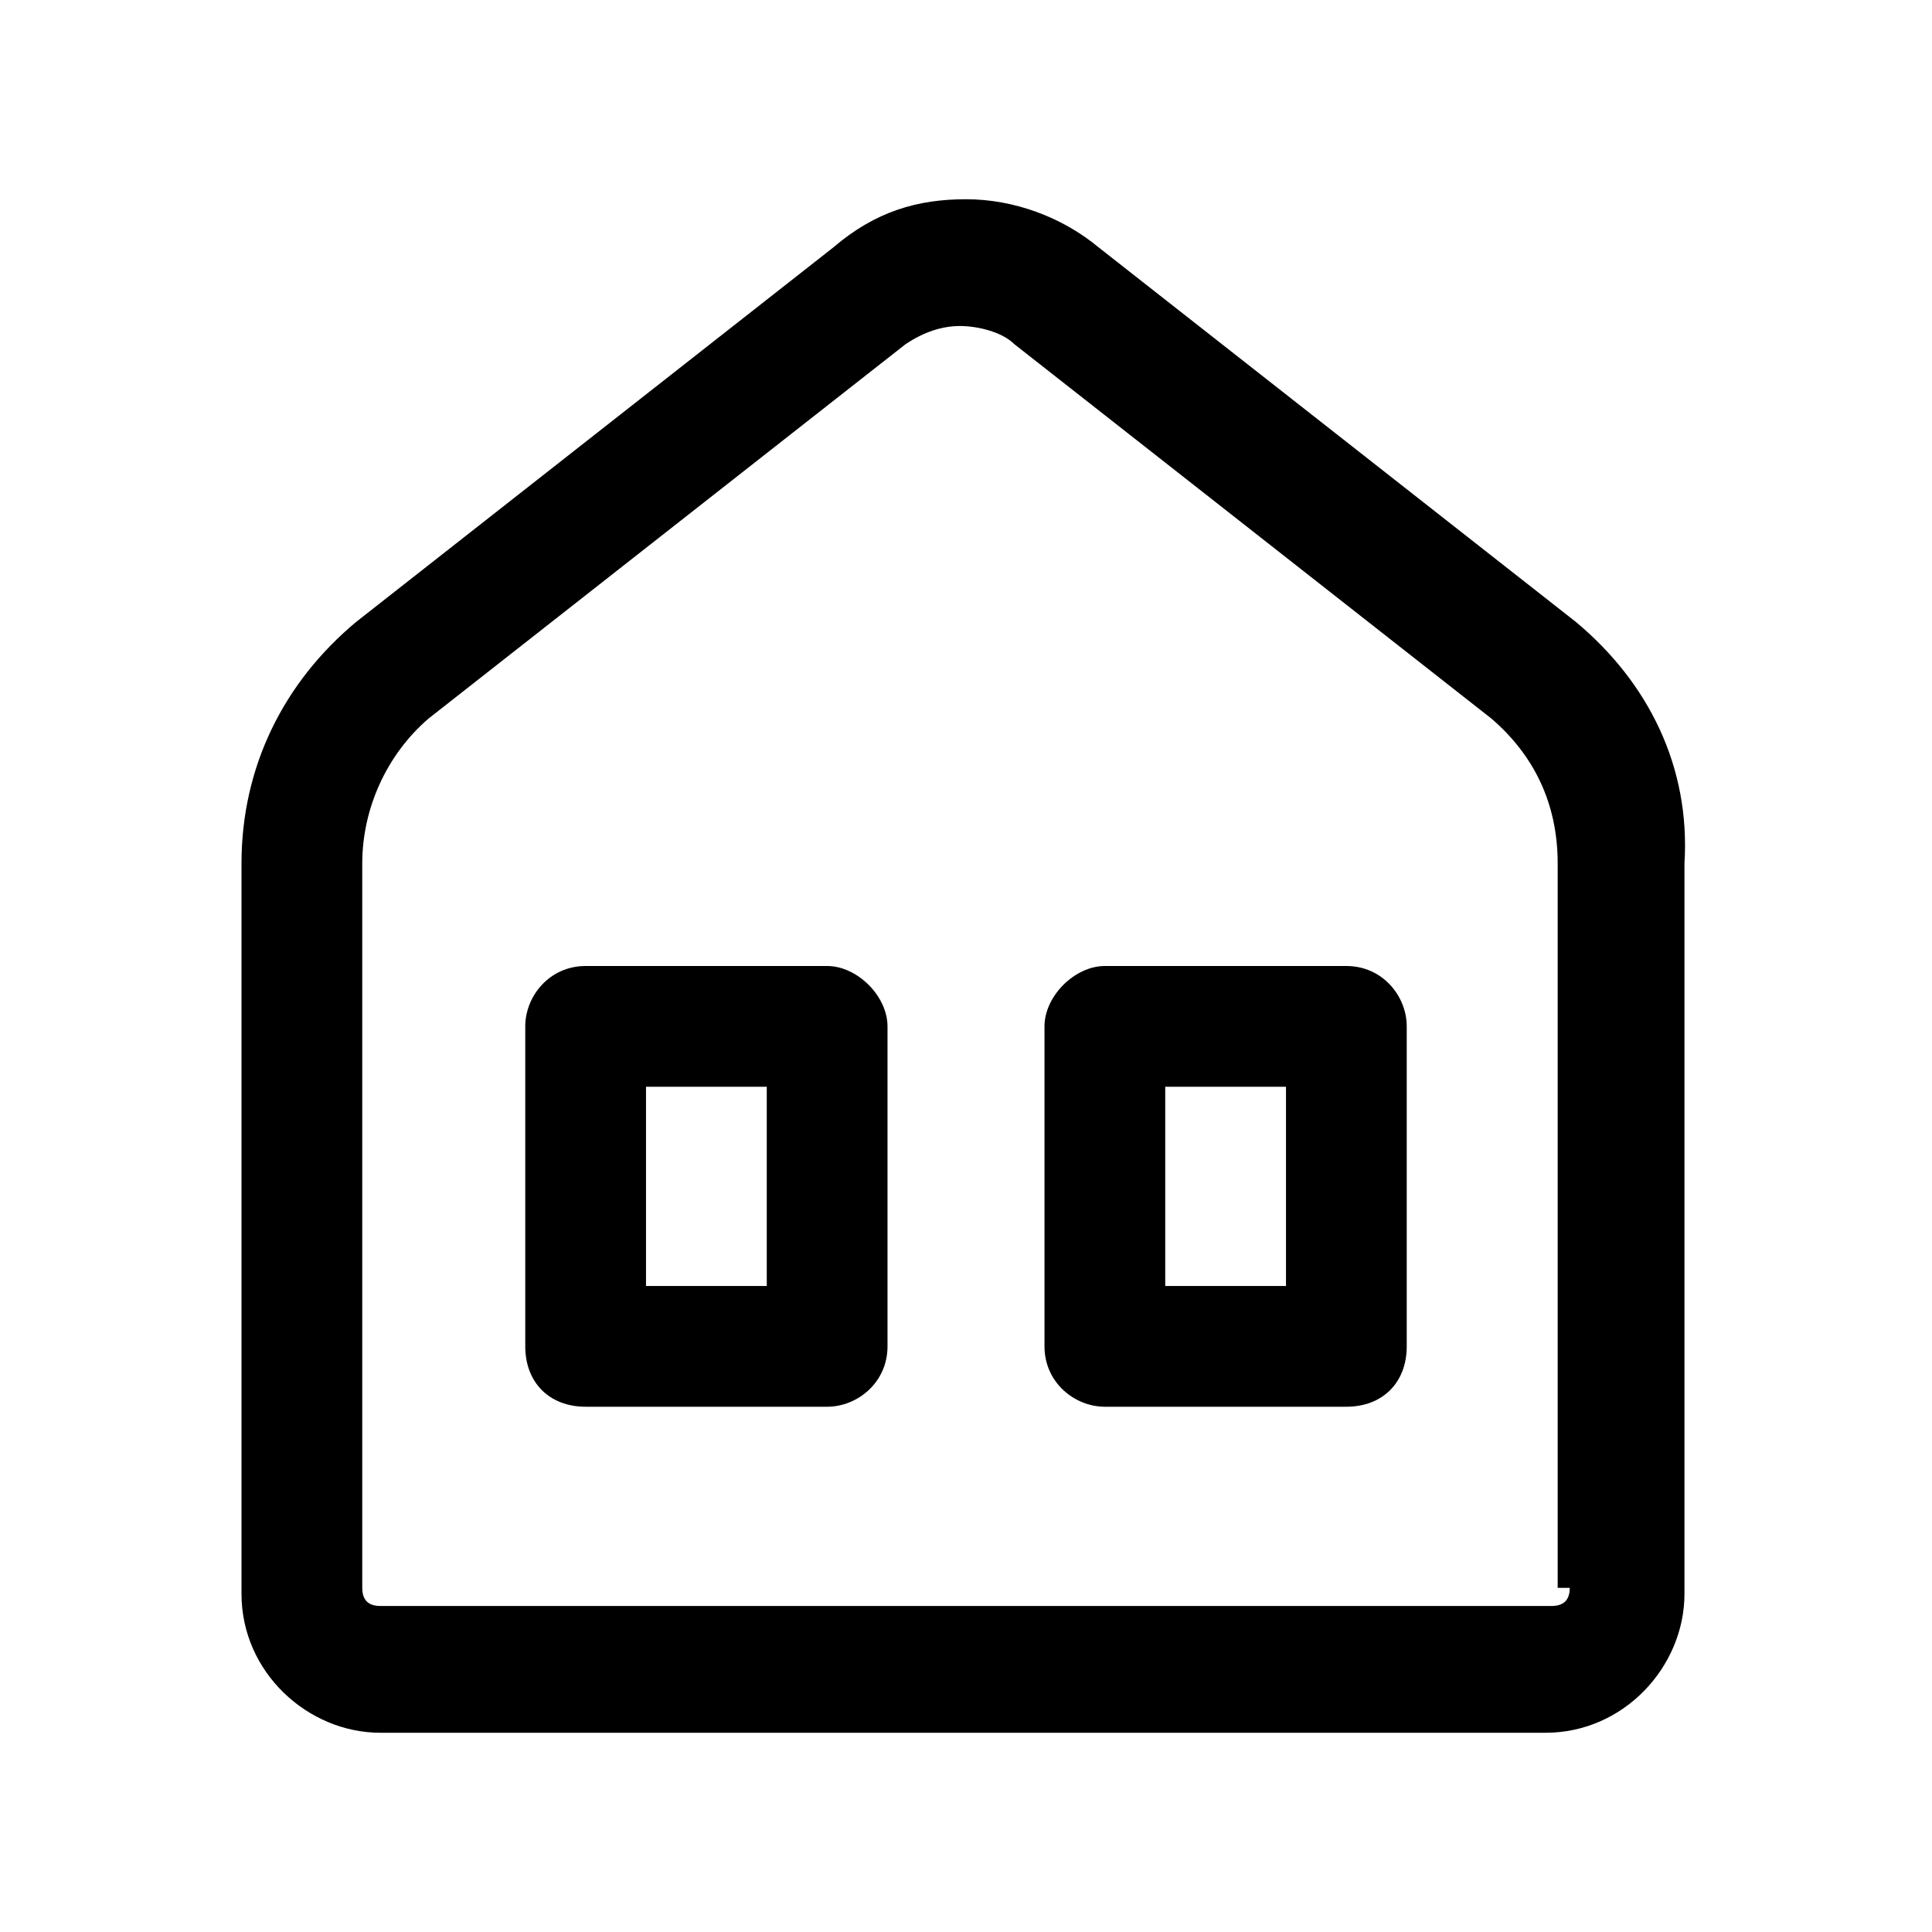 <svg class="navbar__link-icon" version="1.1"  xmlns="http://www.w3.org/2000/svg" xmlns:xlink="http://www.w3.org/1999/xlink" x="0px" y="0px"
	 viewBox="0 0 32 32" style="enable-background:new 0 0 32 32;" xml:space="preserve" width="32" height="32">
<path class="navbar__link-icon-path" d="M13.7,16h-4c-0.6,0-1,0.5-1,1v5.3c0,0.6,0.4,1,1,1h4c0.5,0,1-0.4,1-1V17C14.7,16.5,14.2,16,13.7,16z M12.7,21.3
	h-2V18h2V21.3z M22.3,16h-4c-0.5,0-1,0.5-1,1v5.3c0,0.6,0.5,1,1,1h4c0.6,0,1-0.4,1-1V17C23.3,16.5,22.9,16,22.3,16z M21.3,21.3h-2
	V18h2V21.3z M13.7,16h-4c-0.6,0-1,0.5-1,1v5.3c0,0.6,0.4,1,1,1h4c0.5,0,1-0.4,1-1V17C14.7,16.5,14.2,16,13.7,16z M12.7,21.3h-2V18h2
	V21.3z M22.3,16h-4c-0.5,0-1,0.5-1,1v5.3c0,0.6,0.5,1,1,1h4c0.6,0,1-0.4,1-1V17C23.3,16.5,22.9,16,22.3,16z M21.3,21.3h-2V18h2V21.3
	z M13.7,16h-4c-0.6,0-1,0.5-1,1v5.3c0,0.6,0.4,1,1,1h4c0.5,0,1-0.4,1-1V17C14.7,16.5,14.2,16,13.7,16z M12.7,21.3h-2V18h2V21.3z
	 M22.3,16h-4c-0.5,0-1,0.5-1,1v5.3c0,0.6,0.5,1,1,1h4c0.6,0,1-0.4,1-1V17C23.3,16.5,22.9,16,22.3,16z M21.3,21.3h-2V18h2V21.3z"/>
<path class="navbar__link-icon-indicator" d="M26.1,10.3l-7.9-6.2c-0.6-0.5-1.4-0.8-2.2-0.8s-1.5,0.2-2.2,0.8c0,0,0,0,0,0l-7.9,6.2C4.7,11.3,4,12.7,4,14.3
	v12.1c0,1.3,1.1,2.3,2.3,2.3h19.3c1.3,0,2.3-1.1,2.3-2.3V14.3C28,12.7,27.3,11.3,26.1,10.3z M26,26.3c0,0.2-0.1,0.3-0.3,0.3H6.3
	c-0.2,0-0.3-0.1-0.3-0.3V14.3c0-0.9,0.4-1.8,1.1-2.4l7.9-6.2c0.3-0.2,0.6-0.3,0.9-0.3s0.7,0.1,0.9,0.3l7.9,6.2
	c0.7,0.6,1.1,1.4,1.1,2.4V26.3z" />
</svg>
